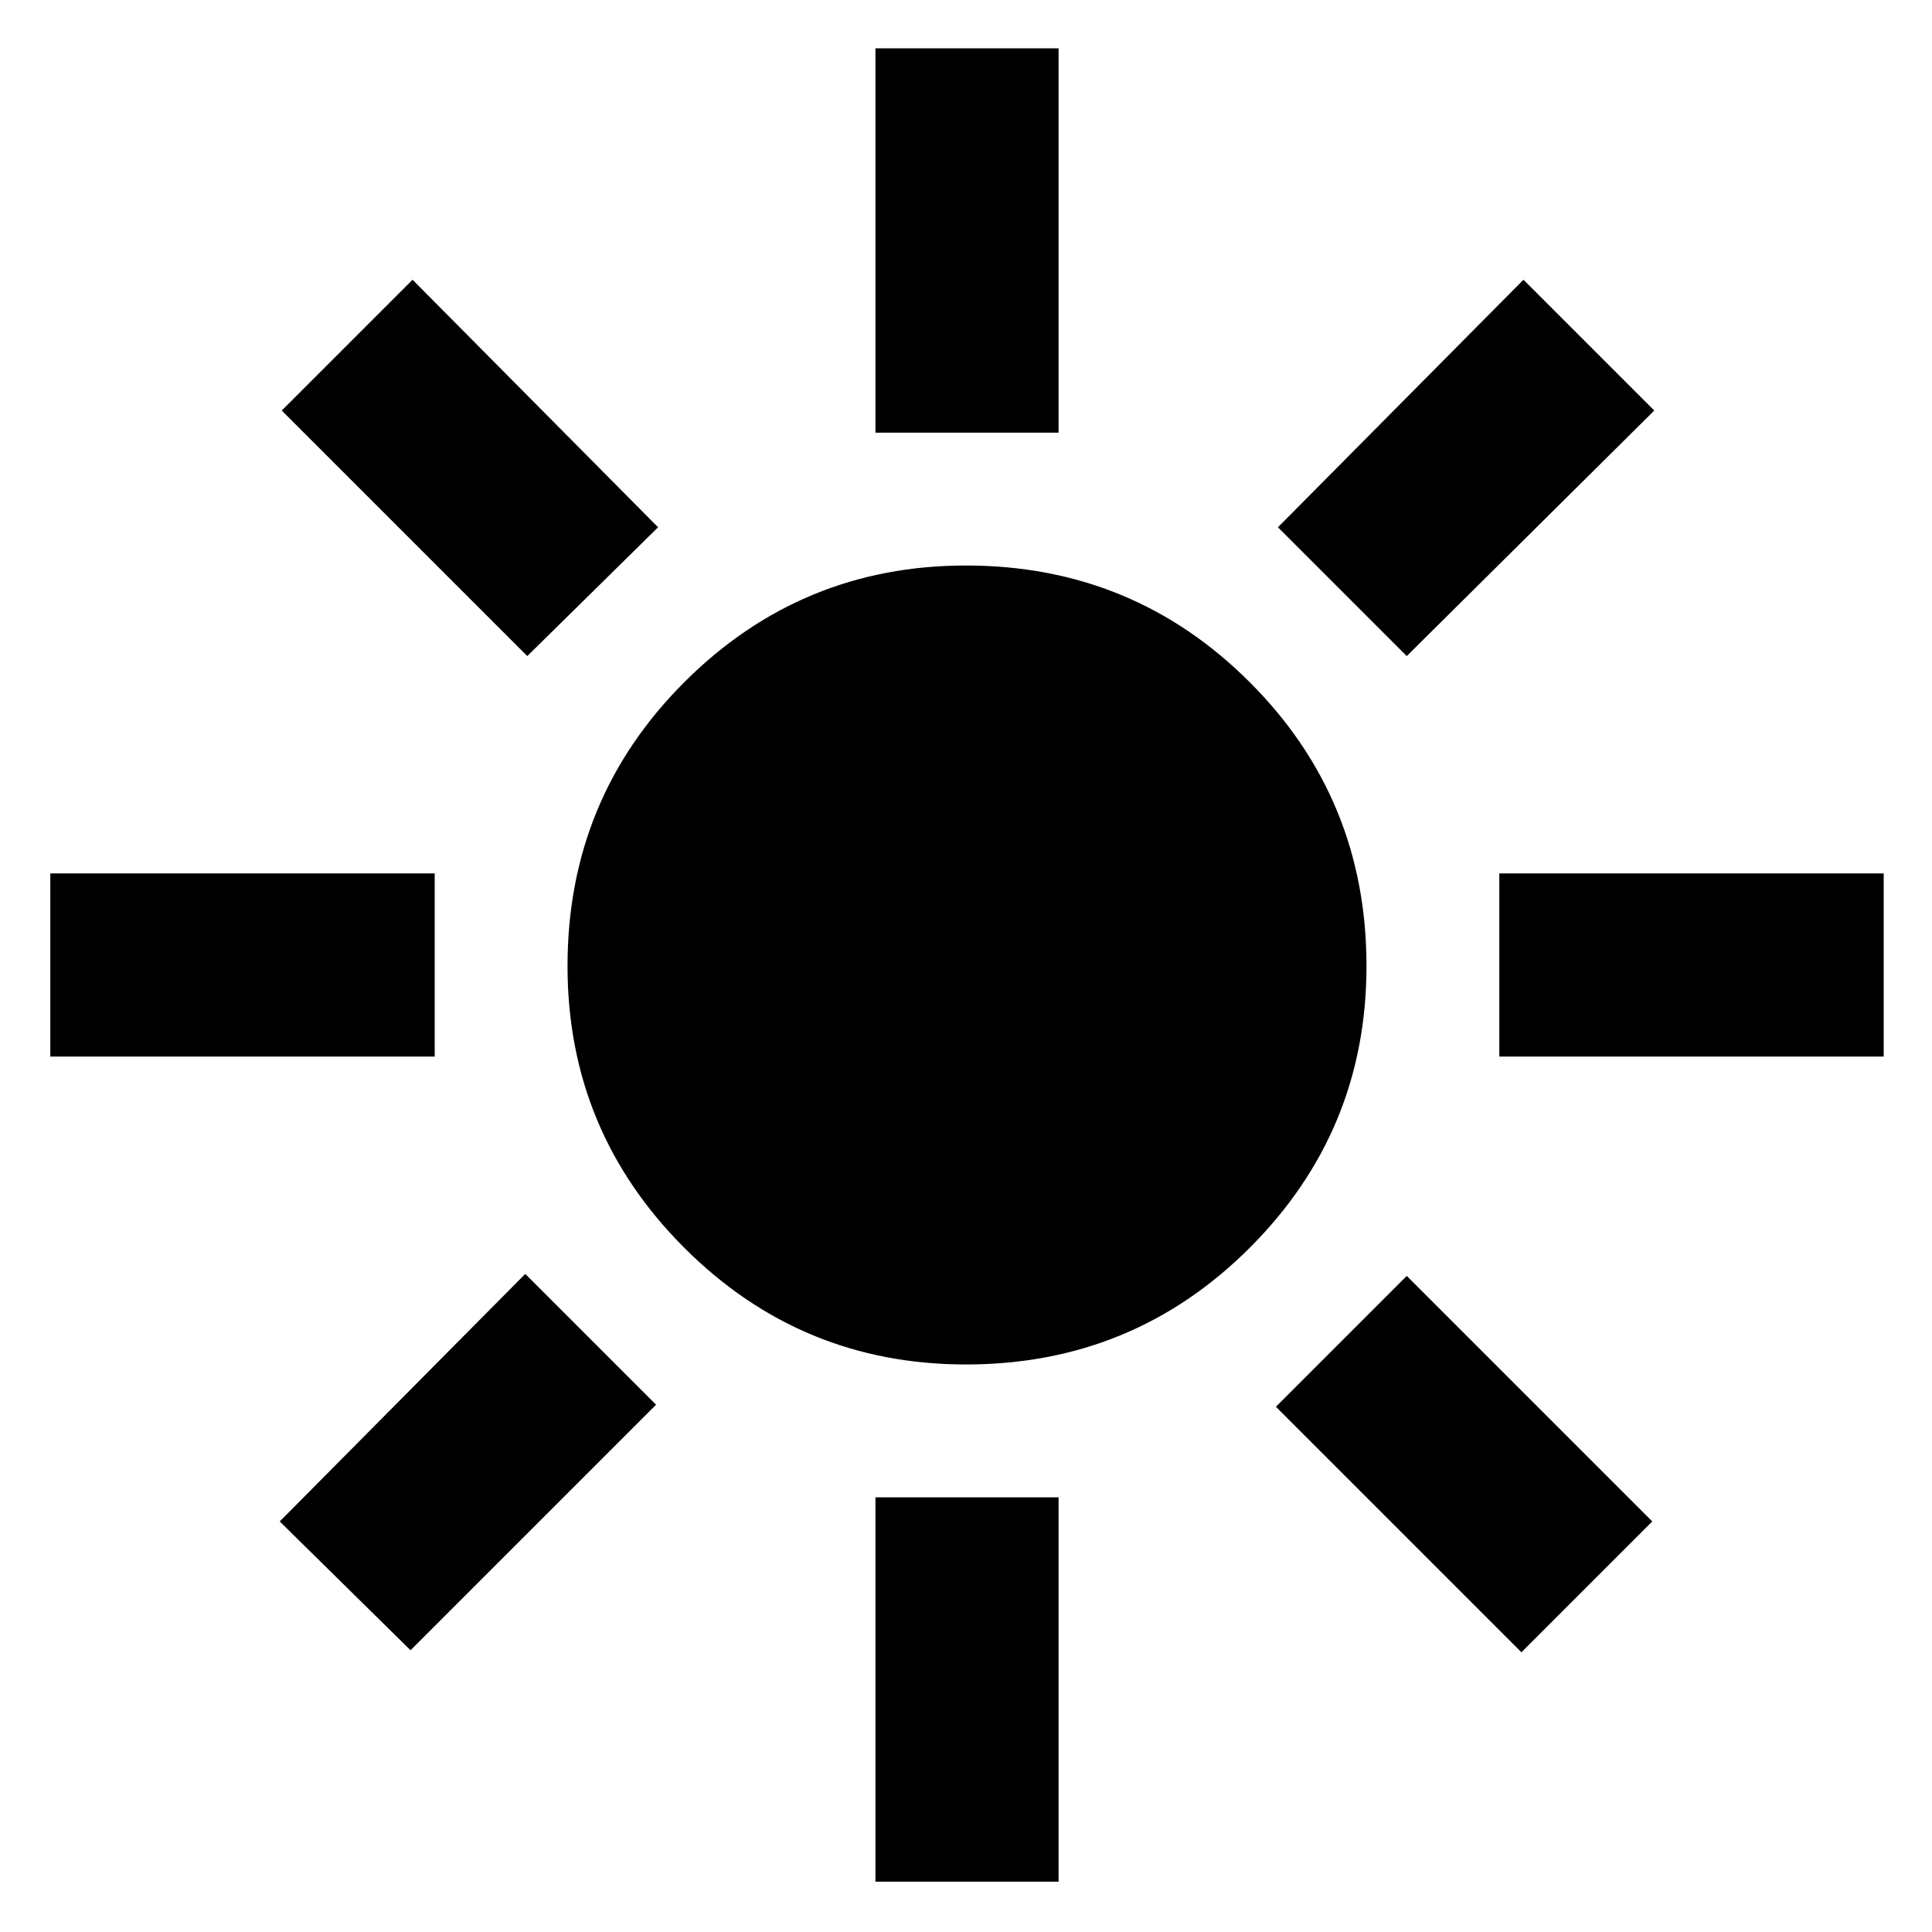 <svg xmlns="http://www.w3.org/2000/svg" height="48" width="48"><path d="M24 33.9Q19.9 33.9 17 31Q14.1 28.1 14.1 24Q14.1 19.85 17 16.95Q19.9 14.05 24 14.05Q28.15 14.05 31.05 16.95Q33.95 19.85 33.95 24Q33.95 28.1 31.05 31Q28.15 33.9 24 33.9ZM1.25 26.25V21.7H10.8V26.25ZM37.25 26.25V21.7H46.8V26.25ZM21.75 10.75V1.2H26.3V10.75ZM21.75 46.75V37.2H26.3V46.75ZM13.1 16.3 7 10.2 10.25 6.95 16.35 13.1ZM37.8 41.05 31.7 34.95 34.95 31.7 41.05 37.8ZM34.95 16.3 31.75 13.1 37.85 6.95 41.1 10.2ZM10.2 41 6.95 37.8 13.05 31.65 16.3 34.9Z"/></svg>